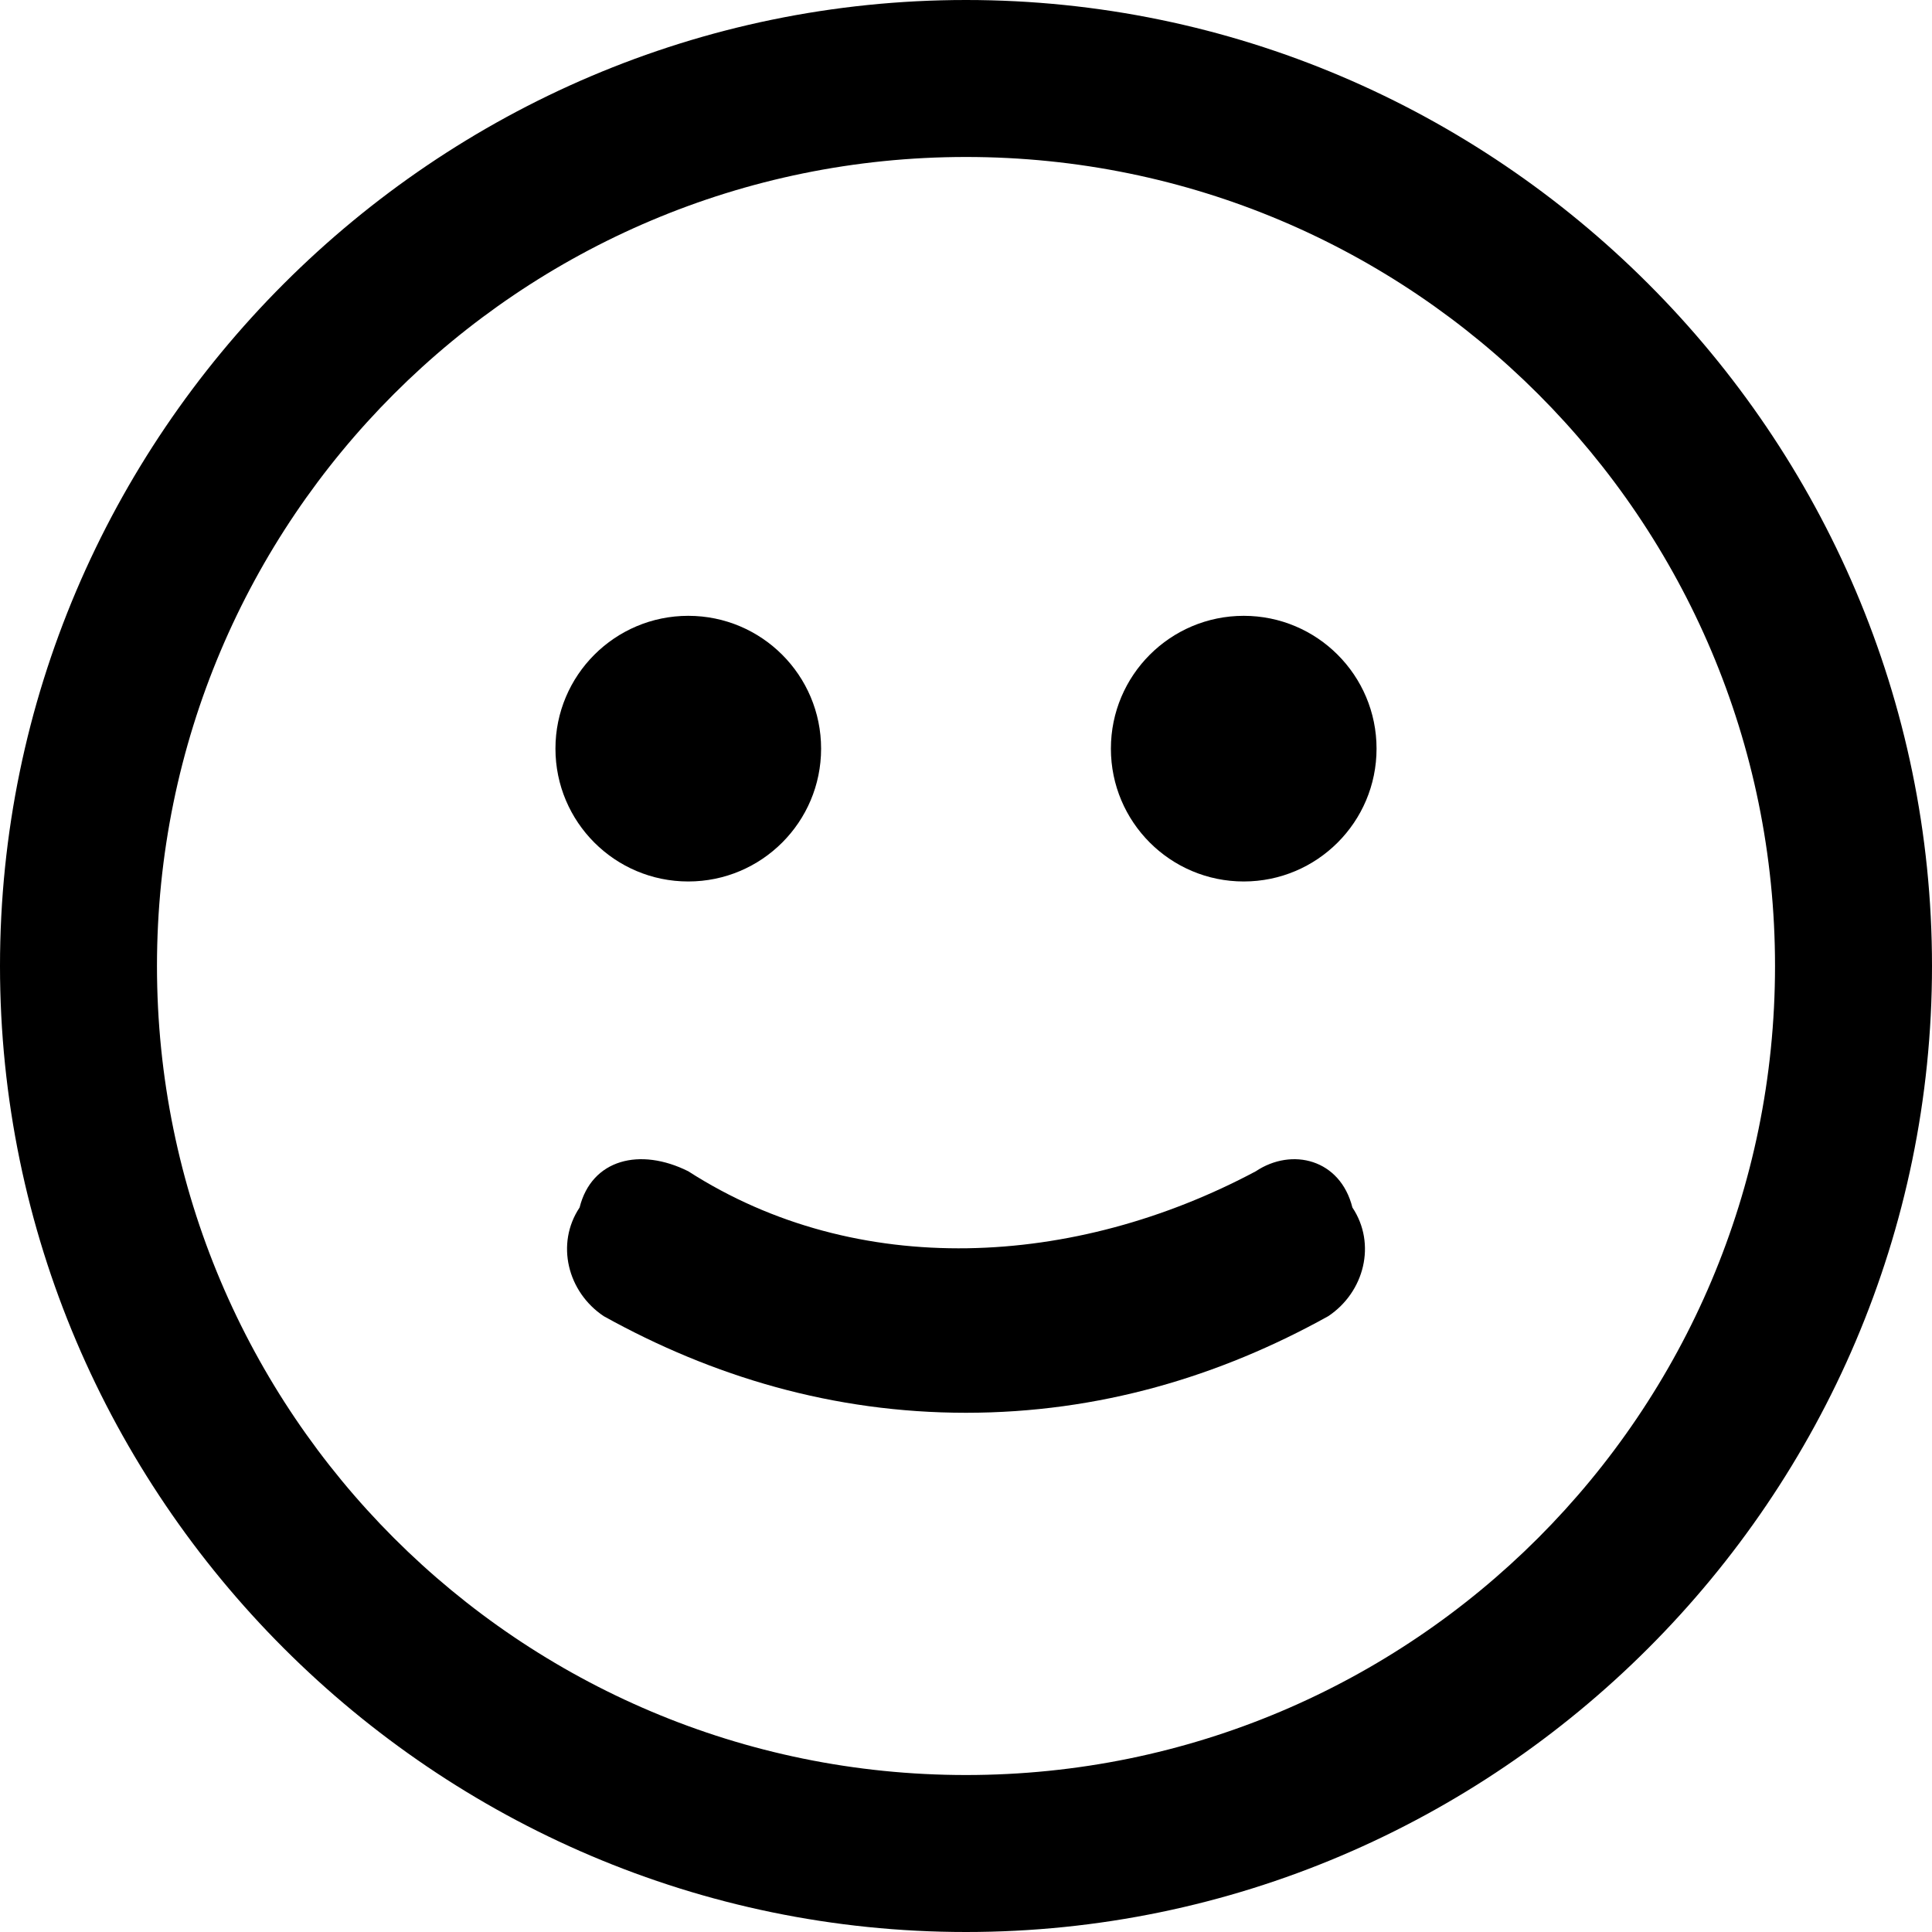 <?xml version="1.0" encoding="utf-8"?>
<!-- Generator: Adobe Illustrator 20.1.0, SVG Export Plug-In . SVG Version: 6.00 Build 0)  -->
<svg version="1.1" id="Слой_1" xmlns="http://www.w3.org/2000/svg" xmlns:xlink="http://www.w3.org/1999/xlink" x="0px" y="0px"
	 width="16px" height="16px" viewBox="0 0 16 16" style="enable-background:new 0 0 16 16;" xml:space="preserve">
<g id="XMLID_480_">
	<path id="XMLID_490_" d="M8,0C3.6,0,0,3.6,0,8s3.6,8,8,8s8-3.6,8-8S12.4,0,8,0z M8,14.7c-3.7,0-6.7-3-6.7-6.7s3-6.7,6.7-6.7
		s6.7,3,6.7,6.7S11.7,14.7,8,14.7z"/>
	<circle id="XMLID_489_" cx="5.7" cy="6.2" r="1.1"/>
	<circle id="XMLID_484_" cx="10.3" cy="6.2" r="1.1"/>
	<path id="XMLID_483_" d="M10.4,9.7c-1.5,0.8-3.3,0.9-4.7,0C5.3,9.5,4.9,9.6,4.8,10c-0.2,0.3-0.1,0.7,0.2,0.9c0.9,0.5,1.9,0.8,3,0.8
		s2.1-0.3,3-0.8c0.3-0.2,0.4-0.6,0.2-0.9C11.1,9.6,10.7,9.5,10.4,9.7z"/>
</g>
</svg>
